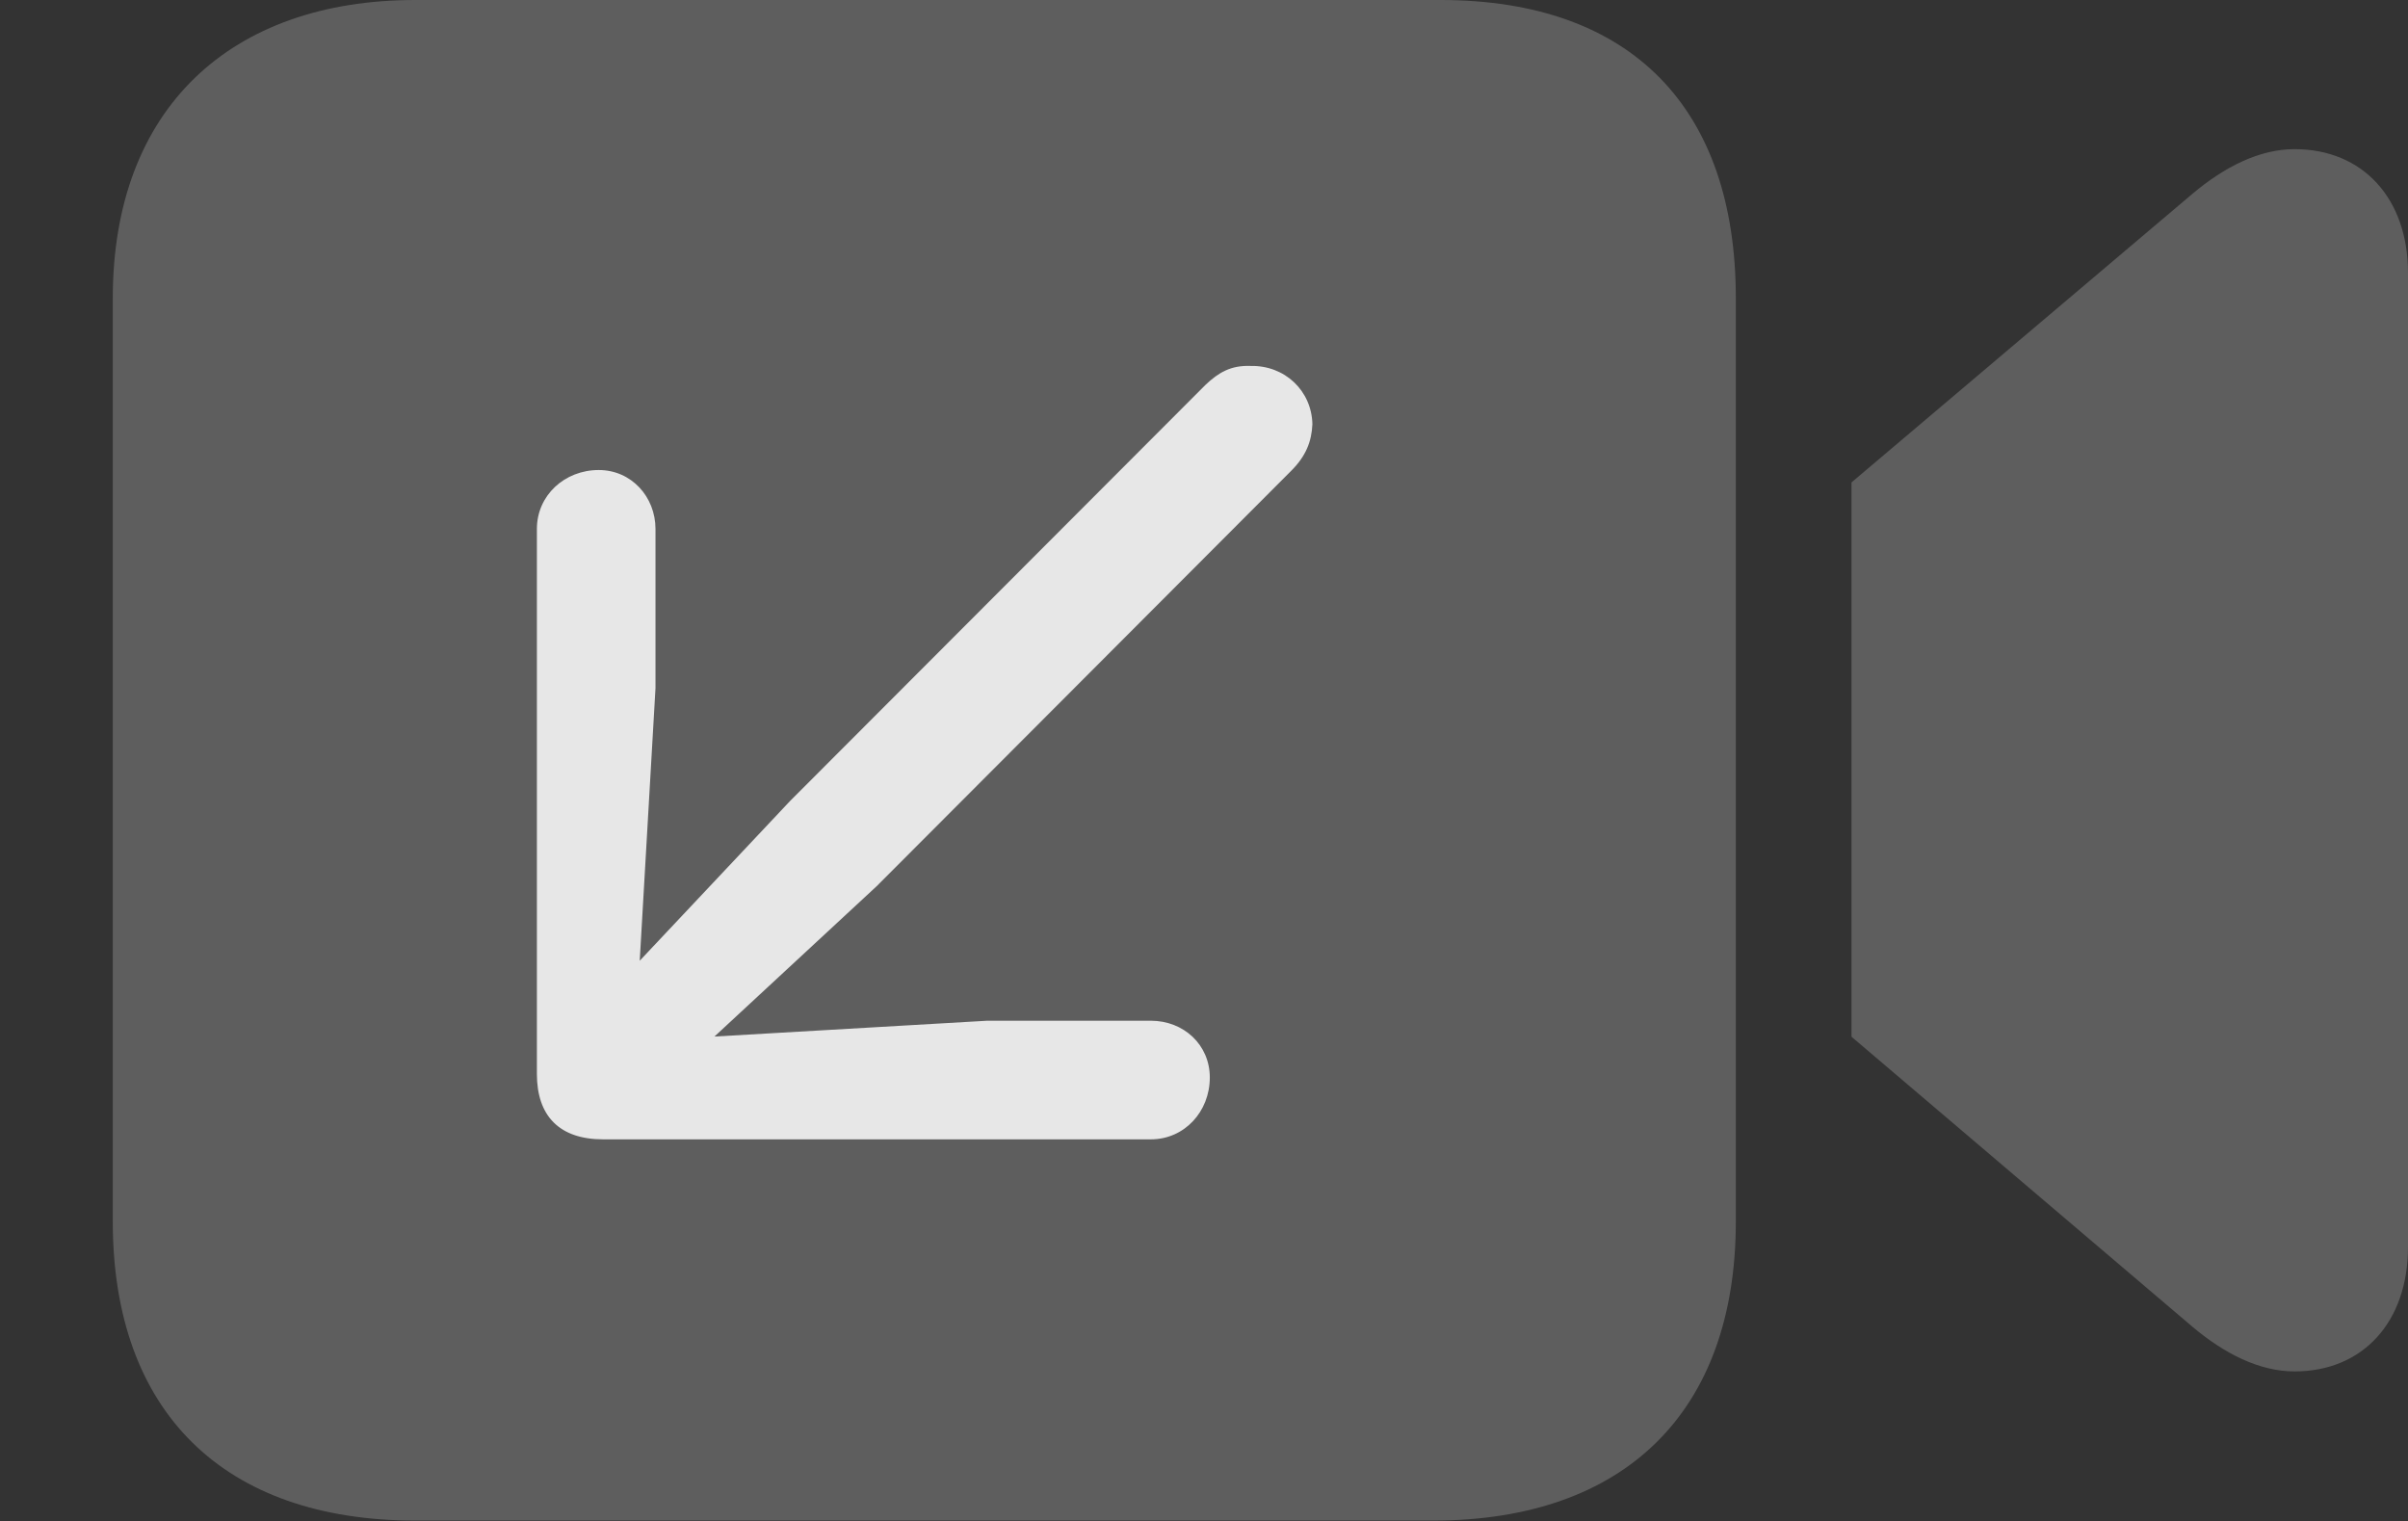 <?xml version="1.0" encoding="UTF-8"?>
<!--Generator: Apple Native CoreSVG 341-->
<!DOCTYPE svg
PUBLIC "-//W3C//DTD SVG 1.1//EN"
       "http://www.w3.org/Graphics/SVG/1.1/DTD/svg11.dtd">
<svg version="1.1" xmlns="http://www.w3.org/2000/svg" xmlns:xlink="http://www.w3.org/1999/xlink" viewBox="0 0 32.324 20.42">
 <rect x="0" y="0" width="32.324" height="20.42" fill="#333333" stroke="none"/>
 <g>
  <rect height="20.42" opacity="0" width="32.324" x="0" y="0"/>
  <path d="M5.576 20.41L19.238 20.41C21.807 20.41 23.301 18.955 23.301 16.396L23.301 4.004C23.301 1.455 21.904 0 19.336 0L5.576 0C3.096 0 1.514 1.455 1.514 4.004L1.514 16.396C1.514 18.955 3.008 20.41 5.576 20.41ZM24.854 13.916L29.424 17.803C29.863 18.174 30.332 18.408 30.801 18.408C31.719 18.408 32.324 17.744 32.324 16.738L32.324 3.662C32.324 2.666 31.719 2.002 30.801 2.002C30.332 2.002 29.863 2.236 29.424 2.607L24.854 6.475Z" fill="white" fill-opacity="0.212"/>
  <path d="M8.037 6.309C7.578 6.309 7.207 6.65 7.207 7.1L7.207 14.414C7.207 14.98 7.51 15.293 8.096 15.293L15.449 15.293C15.898 15.293 16.24 14.922 16.24 14.463C16.24 14.023 15.889 13.701 15.449 13.701L13.252 13.701L8.525 13.975L8.799 9.238L8.799 7.1C8.799 6.67 8.477 6.309 8.037 6.309ZM16.787 4.912C16.523 4.902 16.357 5 16.182 5.166L10.605 10.752L8.105 13.408C7.852 13.682 7.842 14.121 8.105 14.375C8.379 14.648 8.818 14.639 9.092 14.375L11.768 11.895L17.334 6.318C17.529 6.123 17.607 5.928 17.617 5.693C17.607 5.244 17.246 4.902 16.787 4.912Z" fill="white" fill-opacity="0.85"/>
 </g>
</svg>
